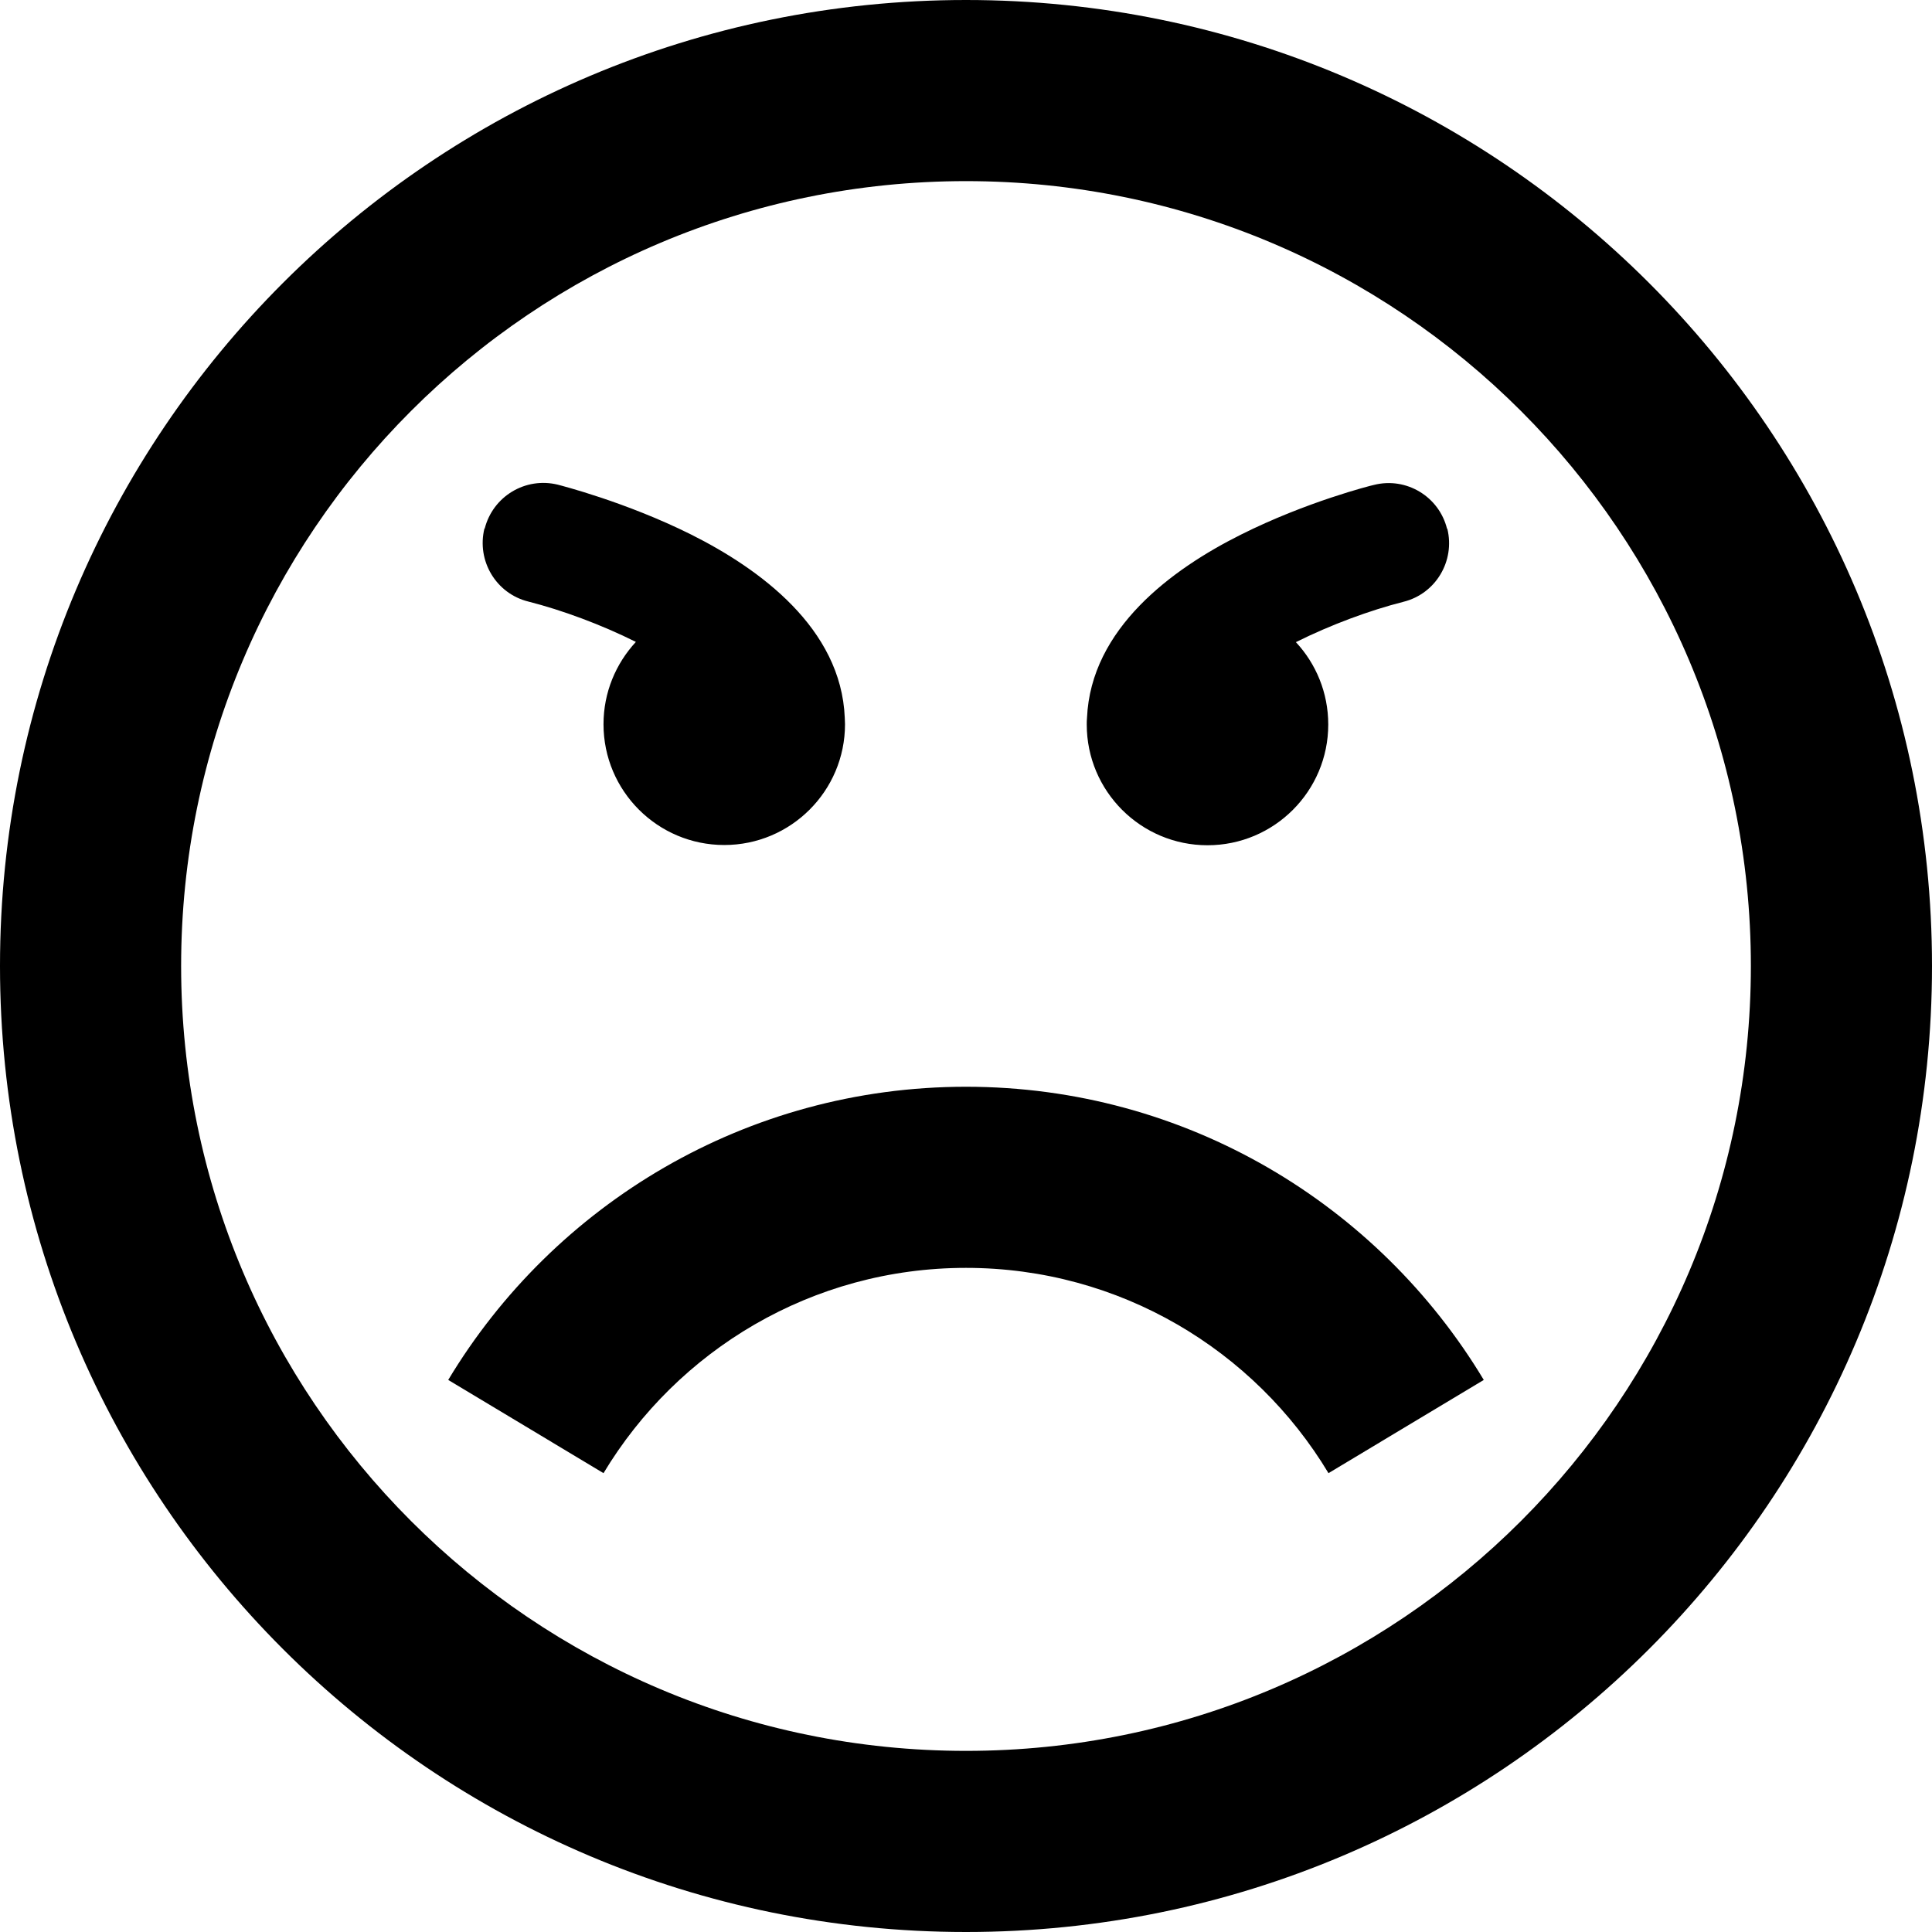 <!-- Generated by IcoMoon.io -->
<svg version="1.1" xmlns="http://www.w3.org/2000/svg" width="8" height="8" viewBox="0 0 8 8">
<title>angry</title>
<path d="M4 8c2.209 0 4-1.791 4-4s-1.791-4-4-4-4 1.791-4 4 1.791 4 4 4zM4 0.75c1.795 0 3.25 1.455 3.25 3.25s-1.455 3.25-3.25 3.25-3.25-1.455-3.25-3.25 1.455-3.25 3.25-3.25zM5.501 6.1c-0.306-0.509-0.864-0.85-1.501-0.85s-1.195 0.341-1.501 0.85l-0.643-0.386c0.437-0.727 1.234-1.214 2.144-1.214s1.707 0.487 2.144 1.214l-0.643 0.386zM5.993 2.189c0.033 0.134-0.048 0.27-0.182 0.303-0.138 0.035-0.301 0.095-0.445 0.167 0.083 0.089 0.134 0.209 0.134 0.341 0 0.276-0.224 0.5-0.5 0.5s-0.5-0.224-0.5-0.5c0-0.009 0-0.018 0.001-0.027 0.016-0.371 0.353-0.617 0.637-0.759 0.271-0.136 0.54-0.204 0.551-0.206 0.134-0.034 0.27 0.048 0.303 0.182zM2.007 2.189c0.034-0.134 0.169-0.215 0.303-0.182 0.011 0.003 0.28 0.071 0.551 0.206 0.284 0.142 0.622 0.388 0.637 0.759 0 0.009 0.001 0.018 0.001 0.027 0 0.276-0.224 0.5-0.5 0.5s-0.5-0.224-0.5-0.5c0-0.132 0.051-0.251 0.134-0.341-0.144-0.072-0.307-0.132-0.445-0.167-0.134-0.033-0.215-0.169-0.182-0.303z"></path>
</svg>
